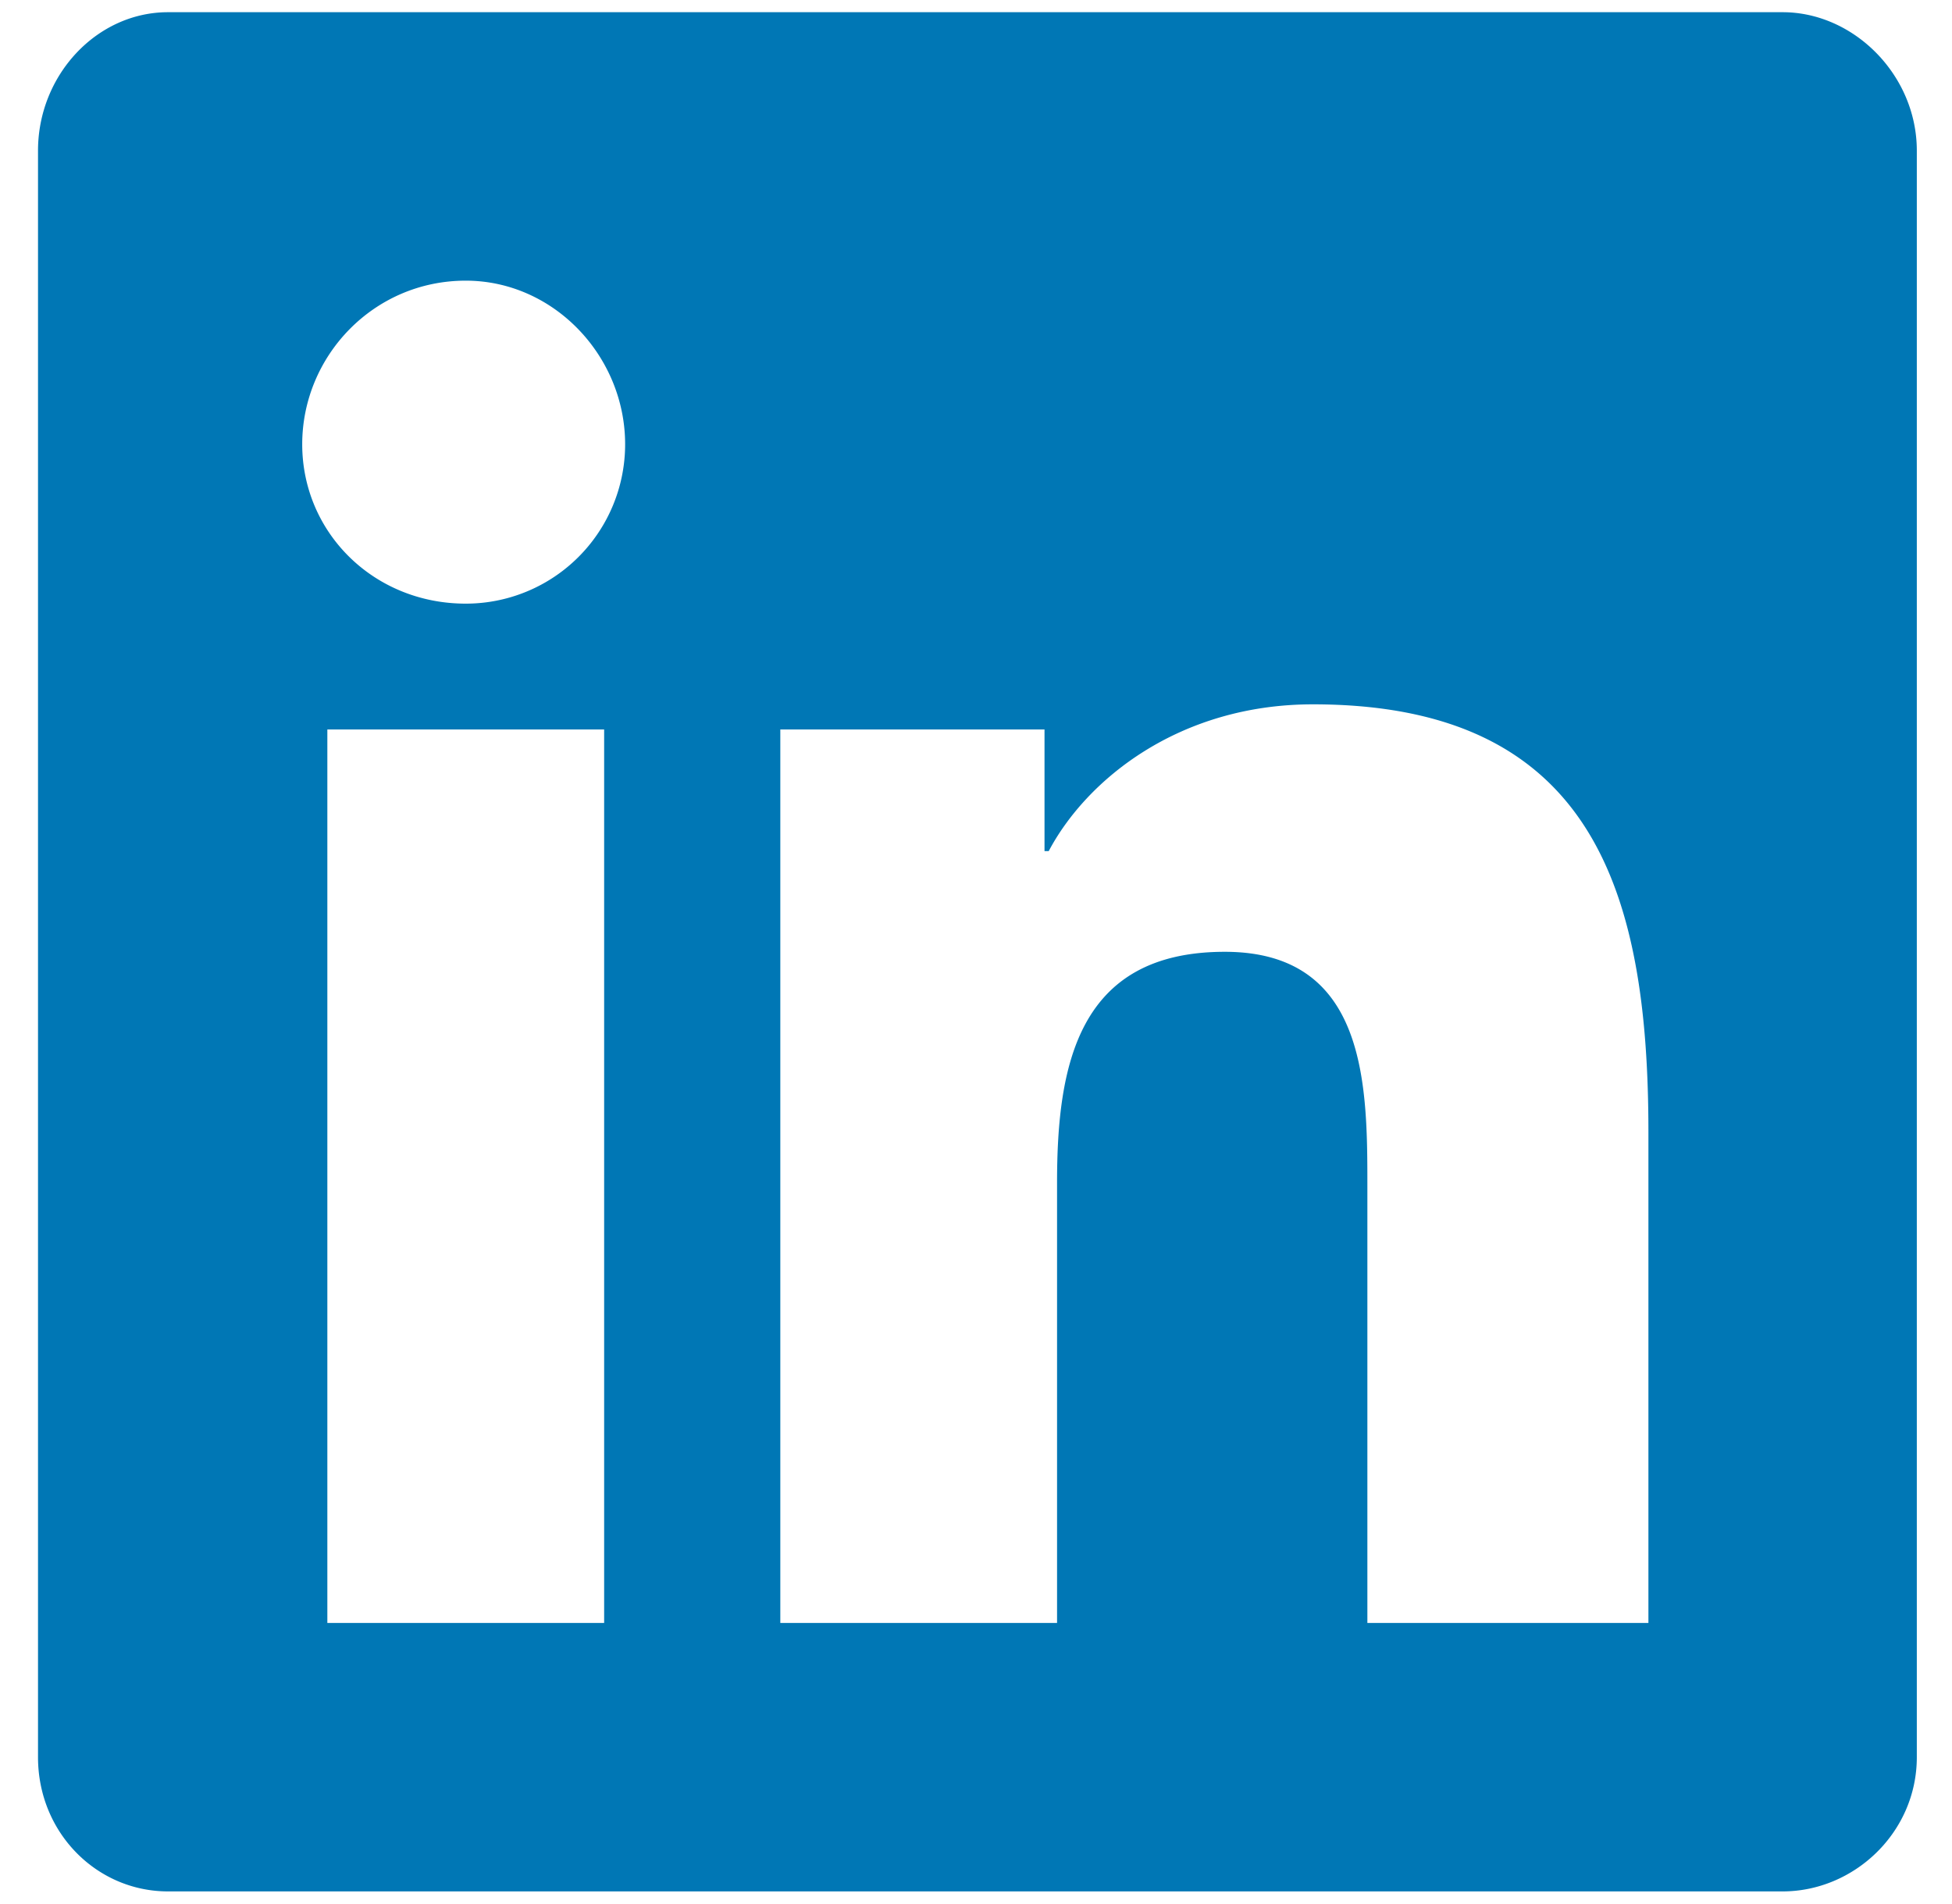 <svg width="40" height="39" fill="none" xmlns="http://www.w3.org/2000/svg"><path d="M36.529.25H3.443C1.982.25.779 1.54.779 3.086V36c0 1.547 1.203 2.75 2.664 2.75h33.086c1.46 0 2.75-1.203 2.75-2.75V3.086c0-1.547-1.29-2.836-2.75-2.836zm-24.149 33H6.708V14.945h5.672V33.25zM9.544 12.367c-1.89 0-3.351-1.46-3.351-3.265 0-1.805 1.46-3.352 3.351-3.352 1.805 0 3.266 1.547 3.266 3.352a3.264 3.264 0 01-3.266 3.265zM33.78 33.25H28.02v-8.938c0-2.062 0-4.812-2.922-4.812-3.008 0-3.437 2.32-3.437 4.727v9.023H15.99V14.945h5.414v2.492h.086c.773-1.46 2.664-3.007 5.414-3.007 5.758 0 6.875 3.867 6.875 8.765V33.25z" fill="#0077B5"/></svg>